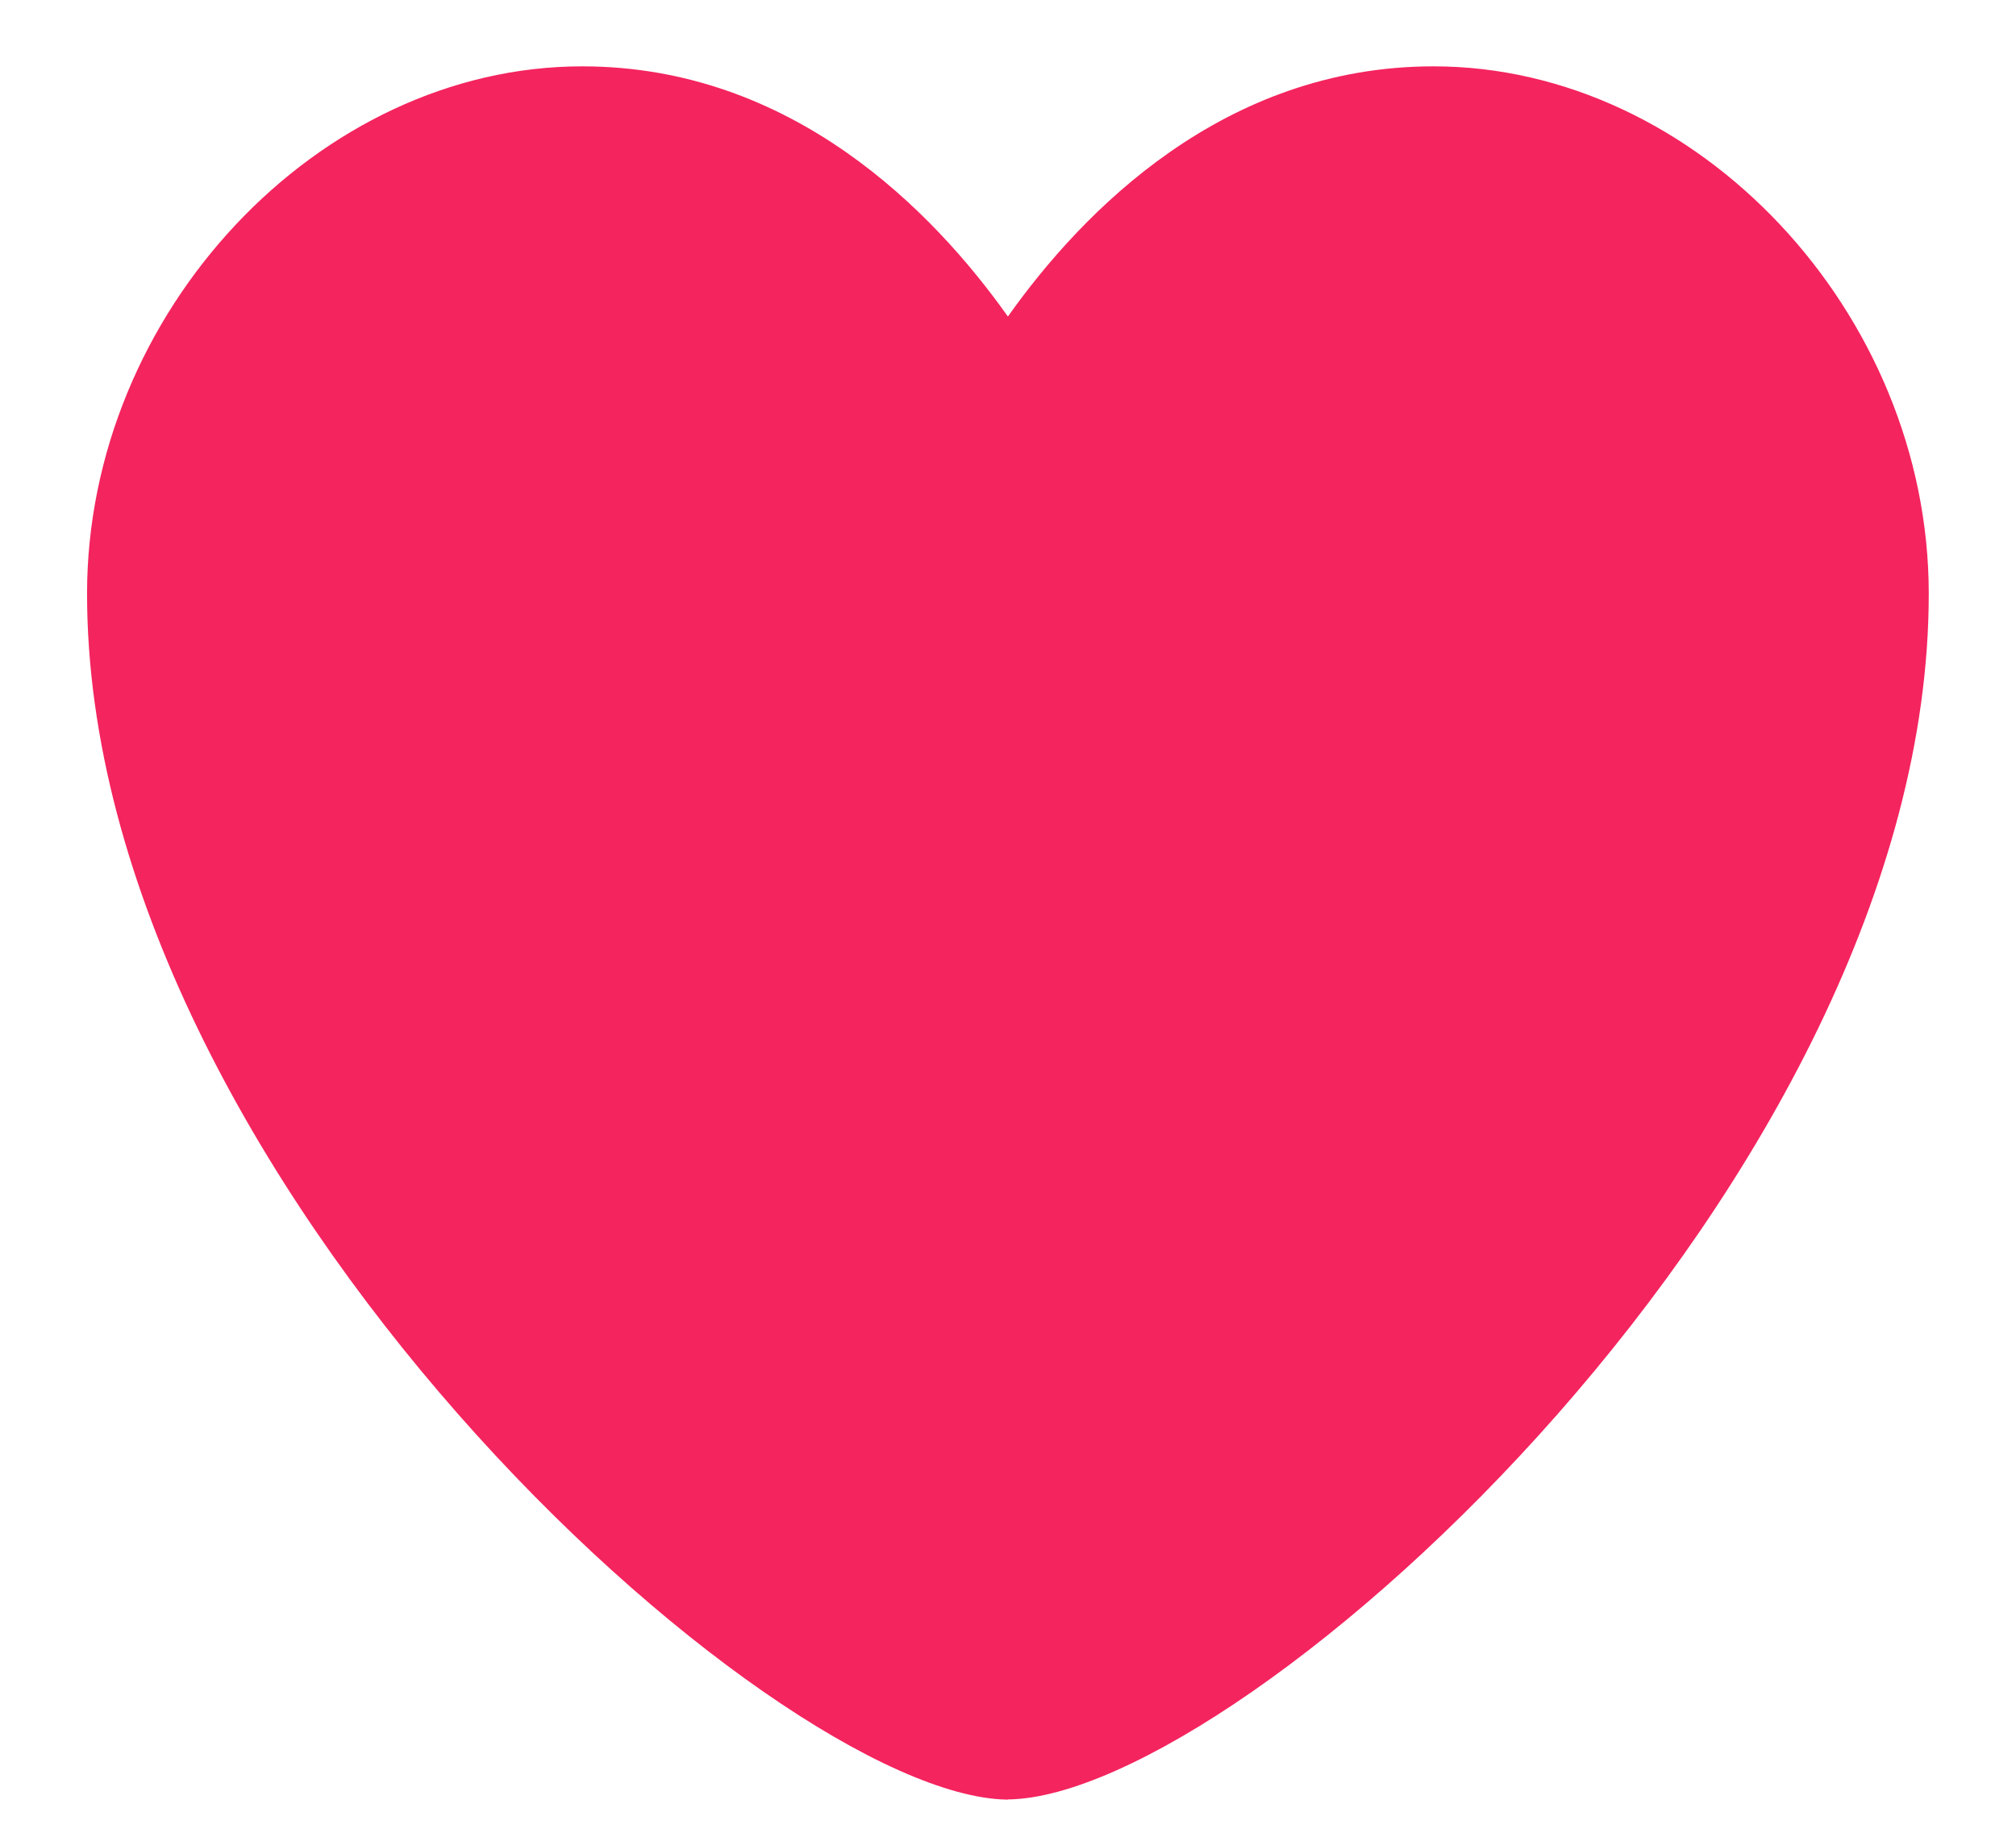 <svg width="22" height="20" viewBox="0 0 22 20" fill="none" xmlns="http://www.w3.org/2000/svg">
<path d="M11 19.638H10.986C8.403 19.59 0.95 12.856 0.95 6.478C0.95 3.414 3.475 0.724 6.353 0.724C8.643 0.724 10.183 2.304 10.999 3.454C11.813 2.306 13.353 0.724 15.644 0.724C18.524 0.724 21.048 3.414 21.048 6.479C21.048 12.855 13.594 19.589 11.011 19.636H11V19.638Z" fill="#F4245E"/>
</svg>
